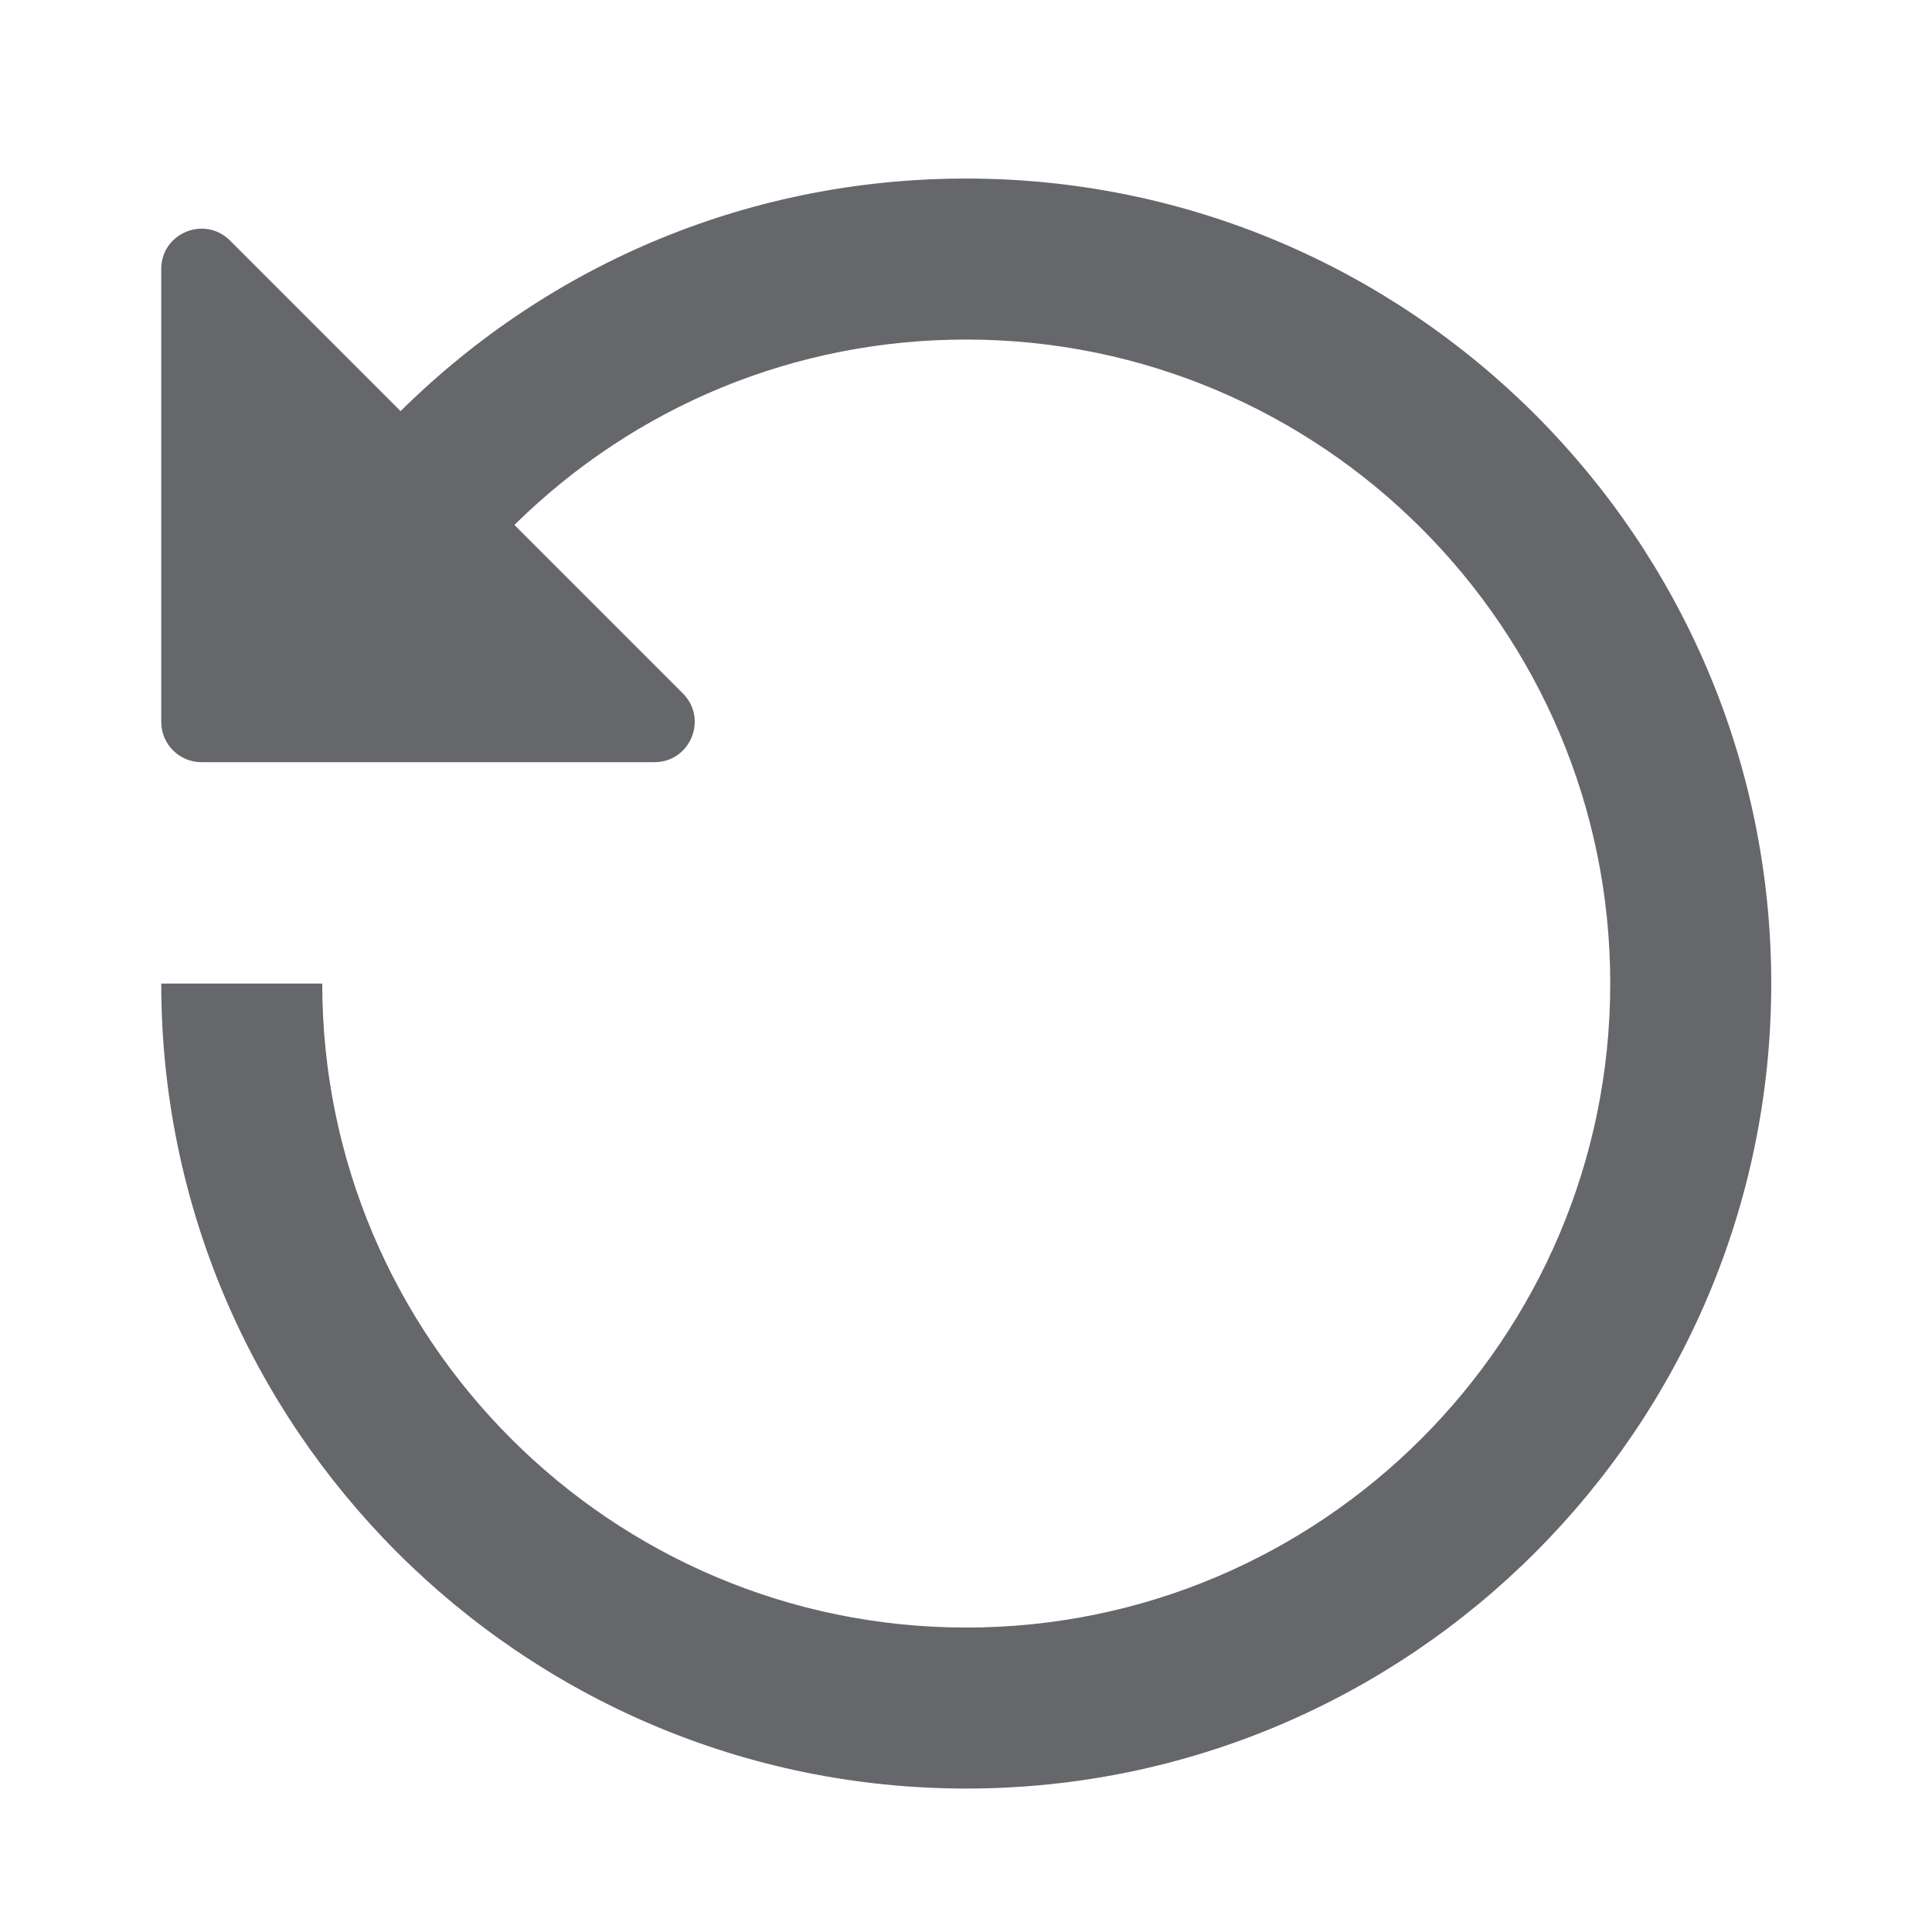 <svg width="24" height="24" viewBox="0 0 24 24" fill="none" xmlns="http://www.w3.org/2000/svg">
<path fill-rule="evenodd" clip-rule="evenodd" d="M12.003 2.218C9.352 2.218 6.86 3.245 4.976 5.107L2.857 2.988C2.542 2.673 2.003 2.896 2.003 3.341V8.968C2.003 9.244 2.227 9.468 2.503 9.468H8.13C8.575 9.468 8.798 8.929 8.483 8.614L6.39 6.521C7.897 5.036 9.886 4.218 12.003 4.218C16.414 4.218 20.003 7.807 20.003 12.218C20.003 16.629 16.414 20.218 12.003 20.218C7.592 20.218 4.003 16.629 4.003 12.218H2.003C2.003 17.732 6.489 22.218 12.003 22.218C17.517 22.218 22.003 17.732 22.003 12.218C22.003 6.704 17.517 2.218 12.003 2.218" fill="#65676A"/>
</svg>
